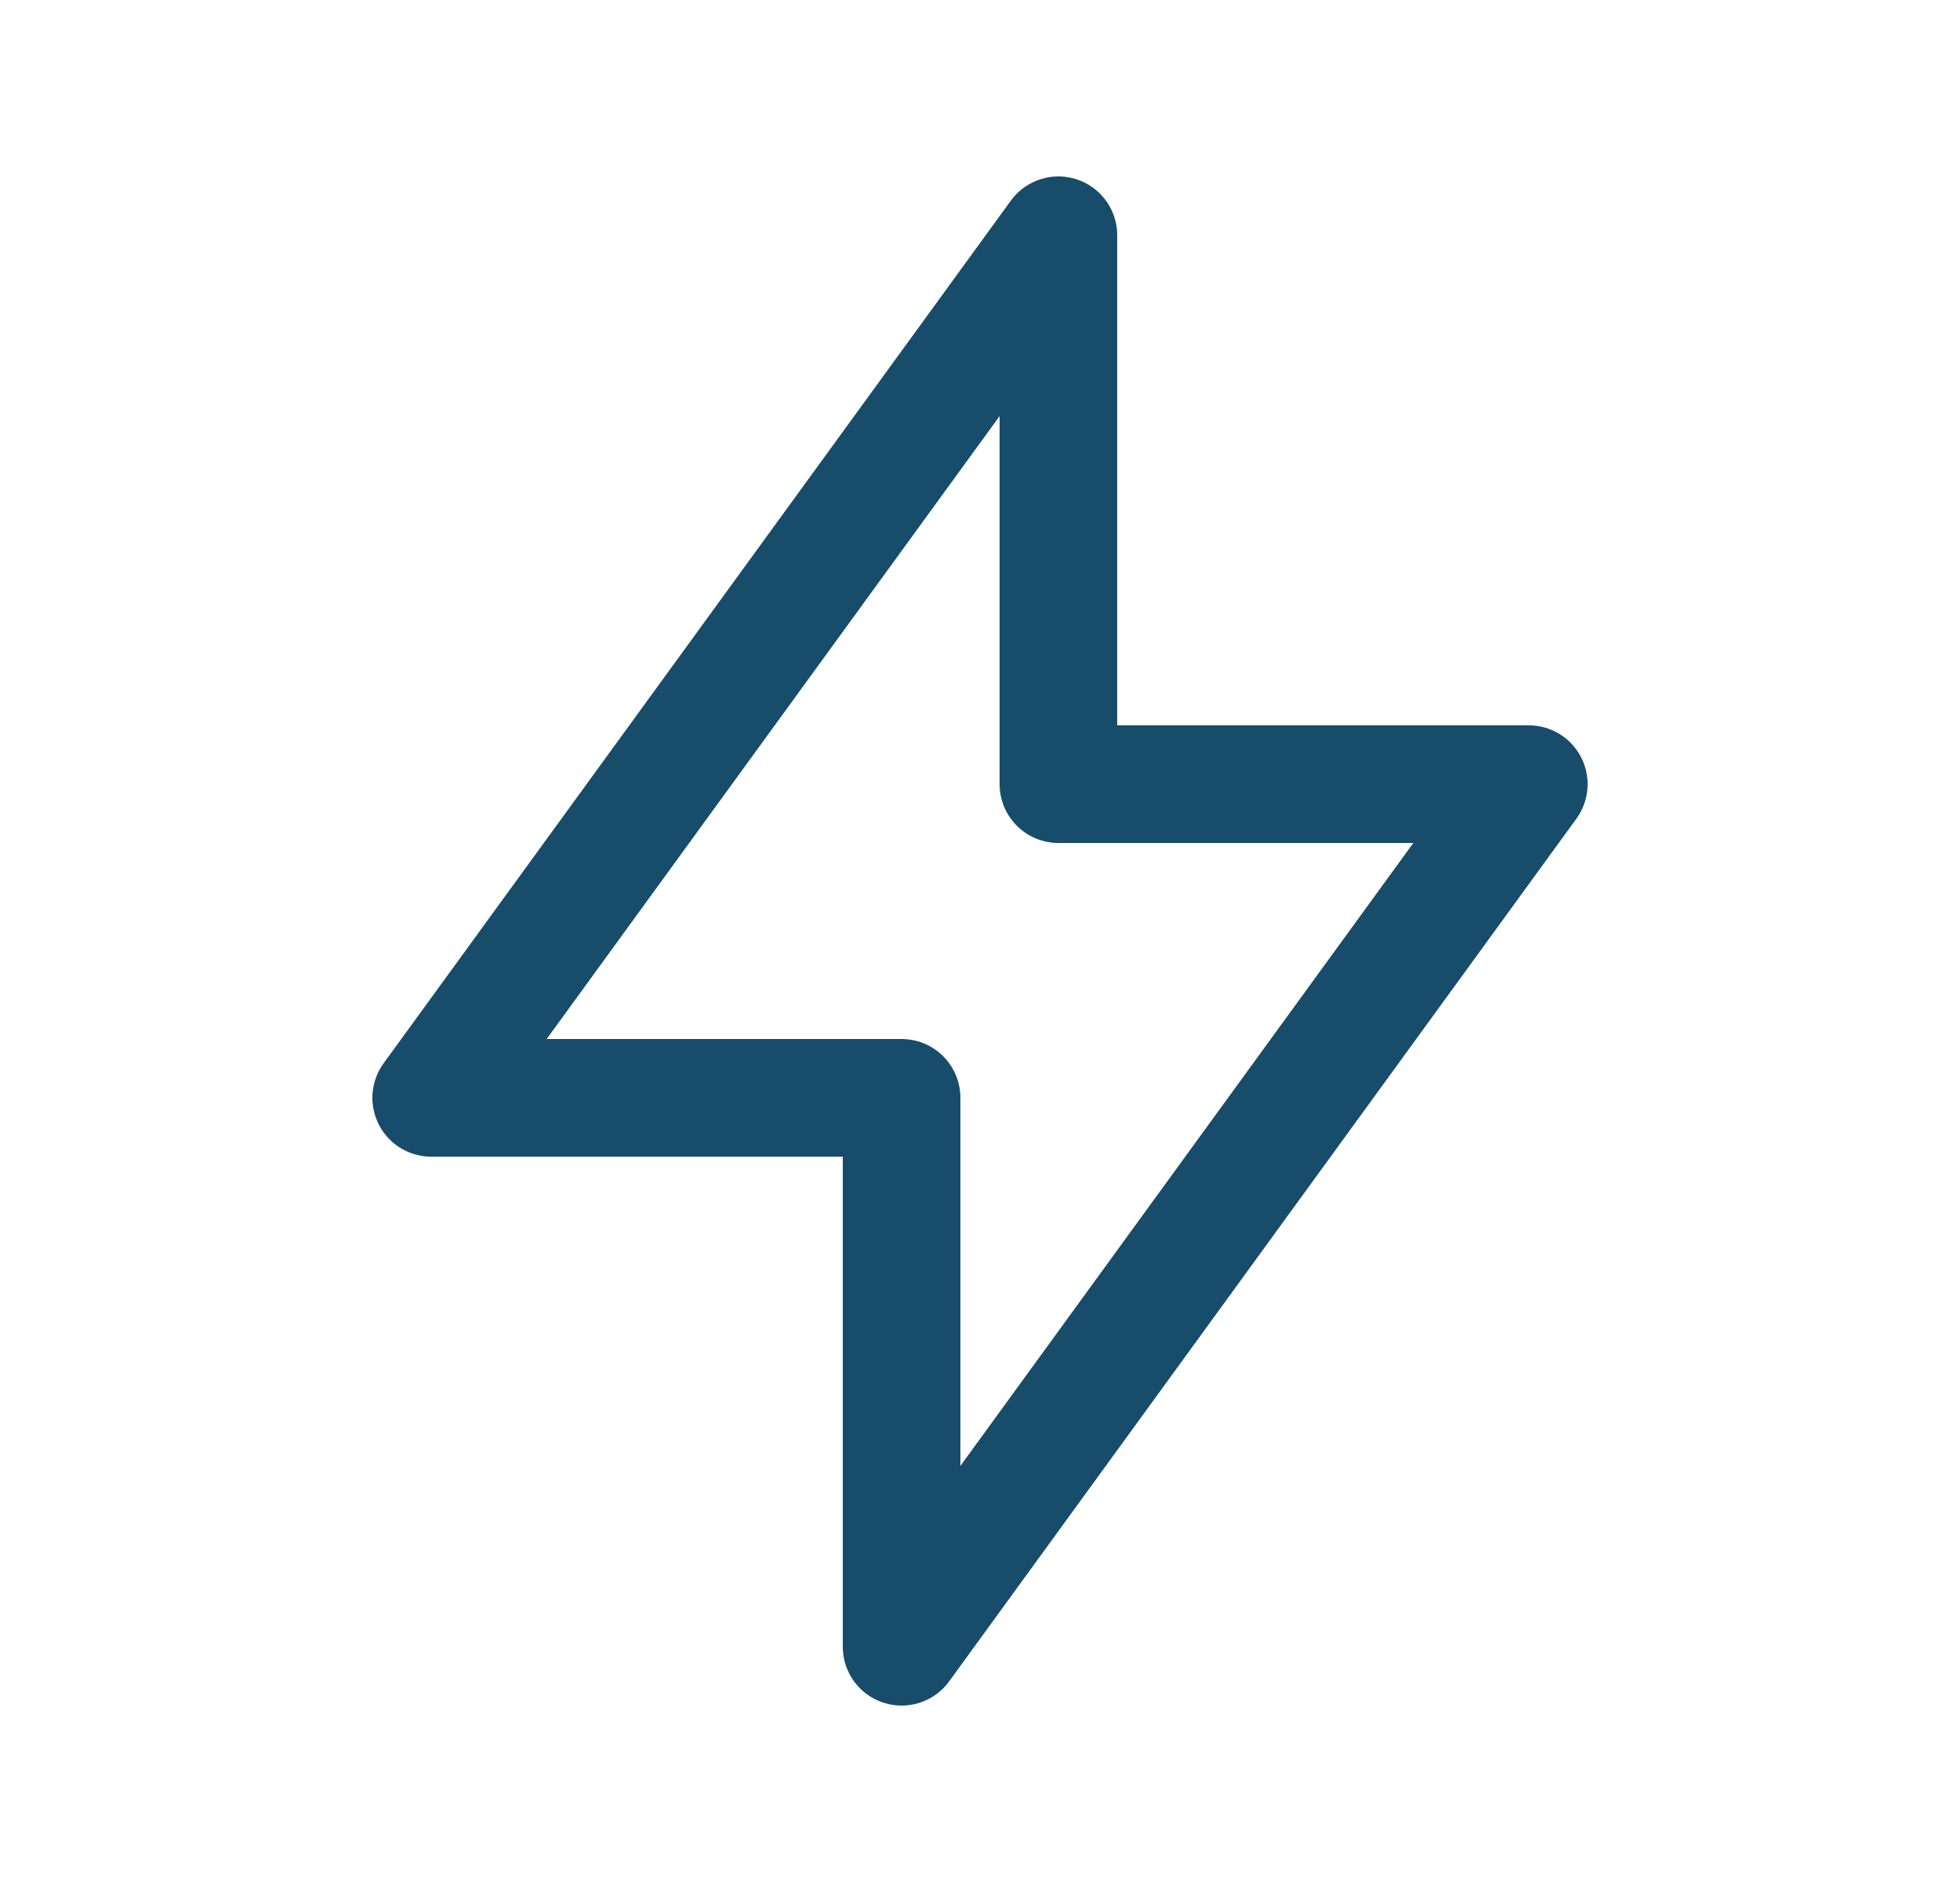 <svg width="25" height="24" viewBox="0 0 25 24" fill="none" xmlns="http://www.w3.org/2000/svg">
<path d="M13.5 10V3L5.5 14H11.5V21L19.5 10H13.5Z" stroke="#174C6B" stroke-width="1.5" stroke-linecap="round" stroke-linejoin="round"/>
</svg>
